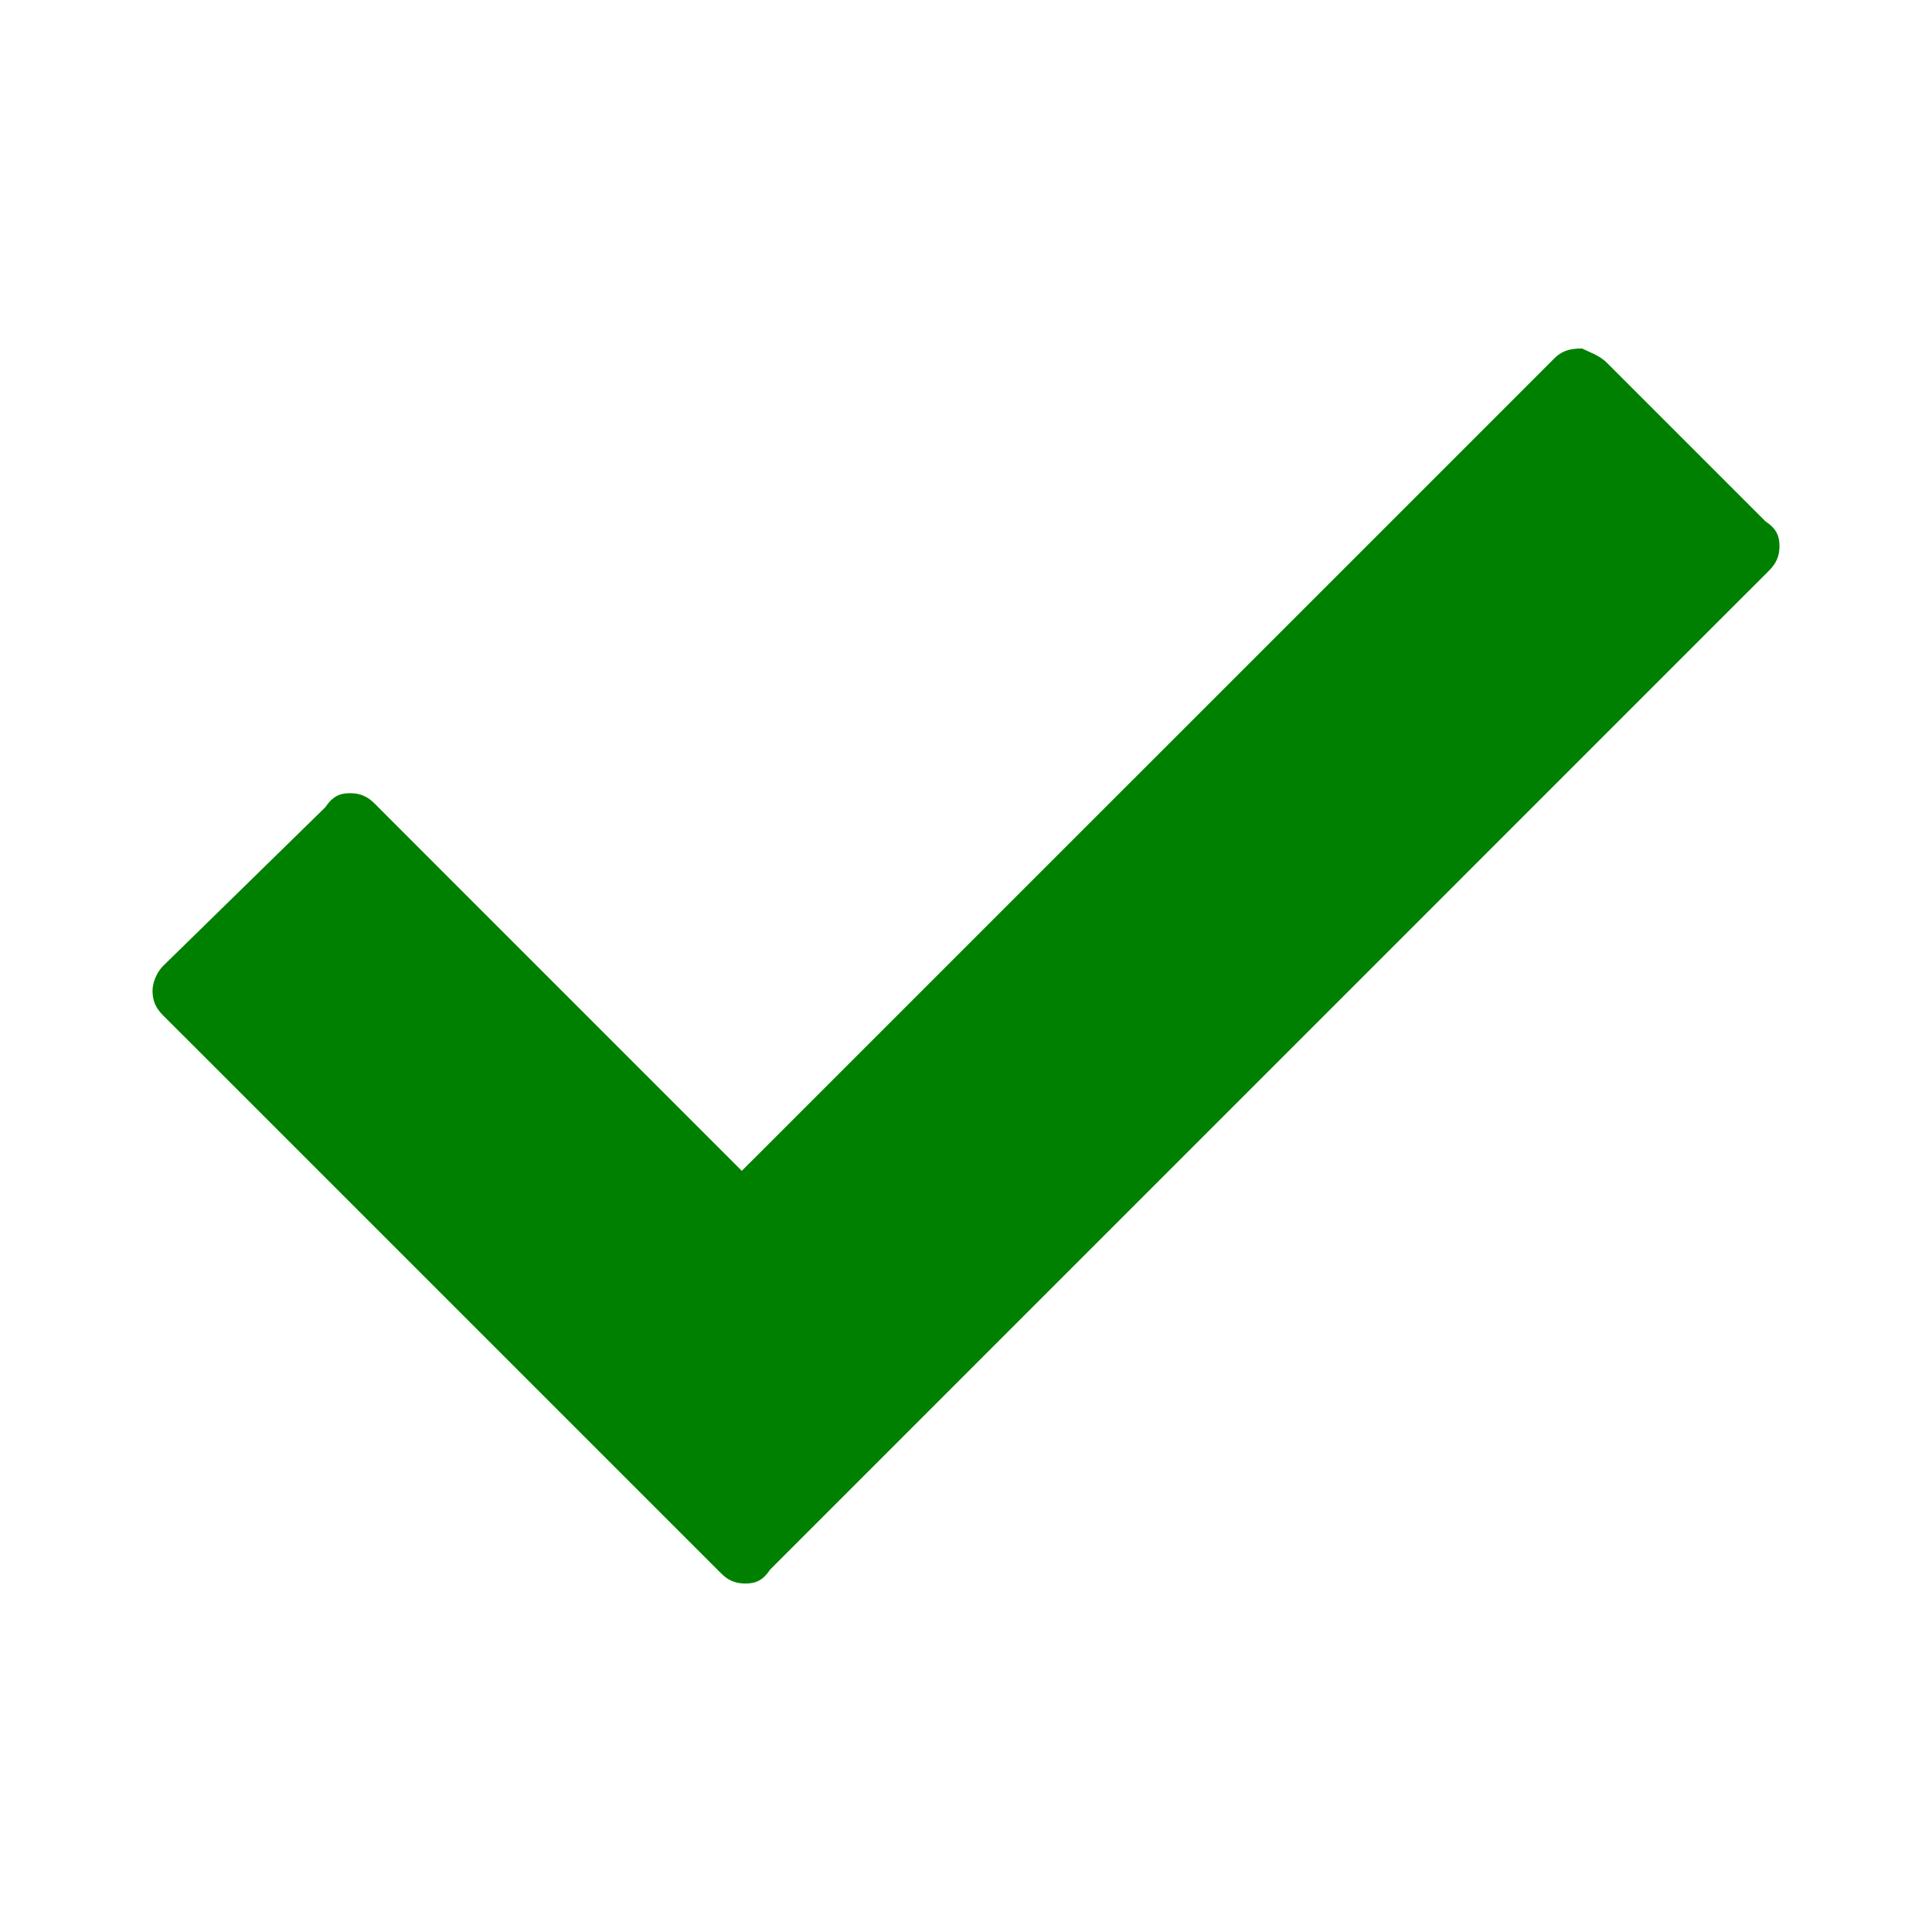 <svg xmlns="http://www.w3.org/2000/svg" x="0px" y="0px" width="38px" height="38px" viewBox="0 0 38 38" enable-background="new 0 0 38 38" xml:space="preserve">
<path fill="#008000" d="M30.557,7.063l-0.973,0.974L14.59,23.029l-6.246-6.247l-0.973-0.974c-0.139-0.139-0.277-0.207-0.486-0.207
	s-0.347,0.068-0.486,0.276l-3.192,3.123C3.067,19.141,3,19.35,3,19.486c0,0.207,0.07,0.348,0.208,0.486l0.972,0.971l9.996,9.996
	c0.139,0.14,0.277,0.207,0.486,0.207c0.208,0,0.348-0.067,0.486-0.275l18.672-18.674l0.974-0.973C34.932,11.085,35,10.947,35,10.74
	c0-0.209-0.068-0.348-0.276-0.486L31.6,7.13c-0.139-0.139-0.348-0.208-0.484-0.276C30.834,6.854,30.695,6.923,30.557,7.063z"/>
</svg>
